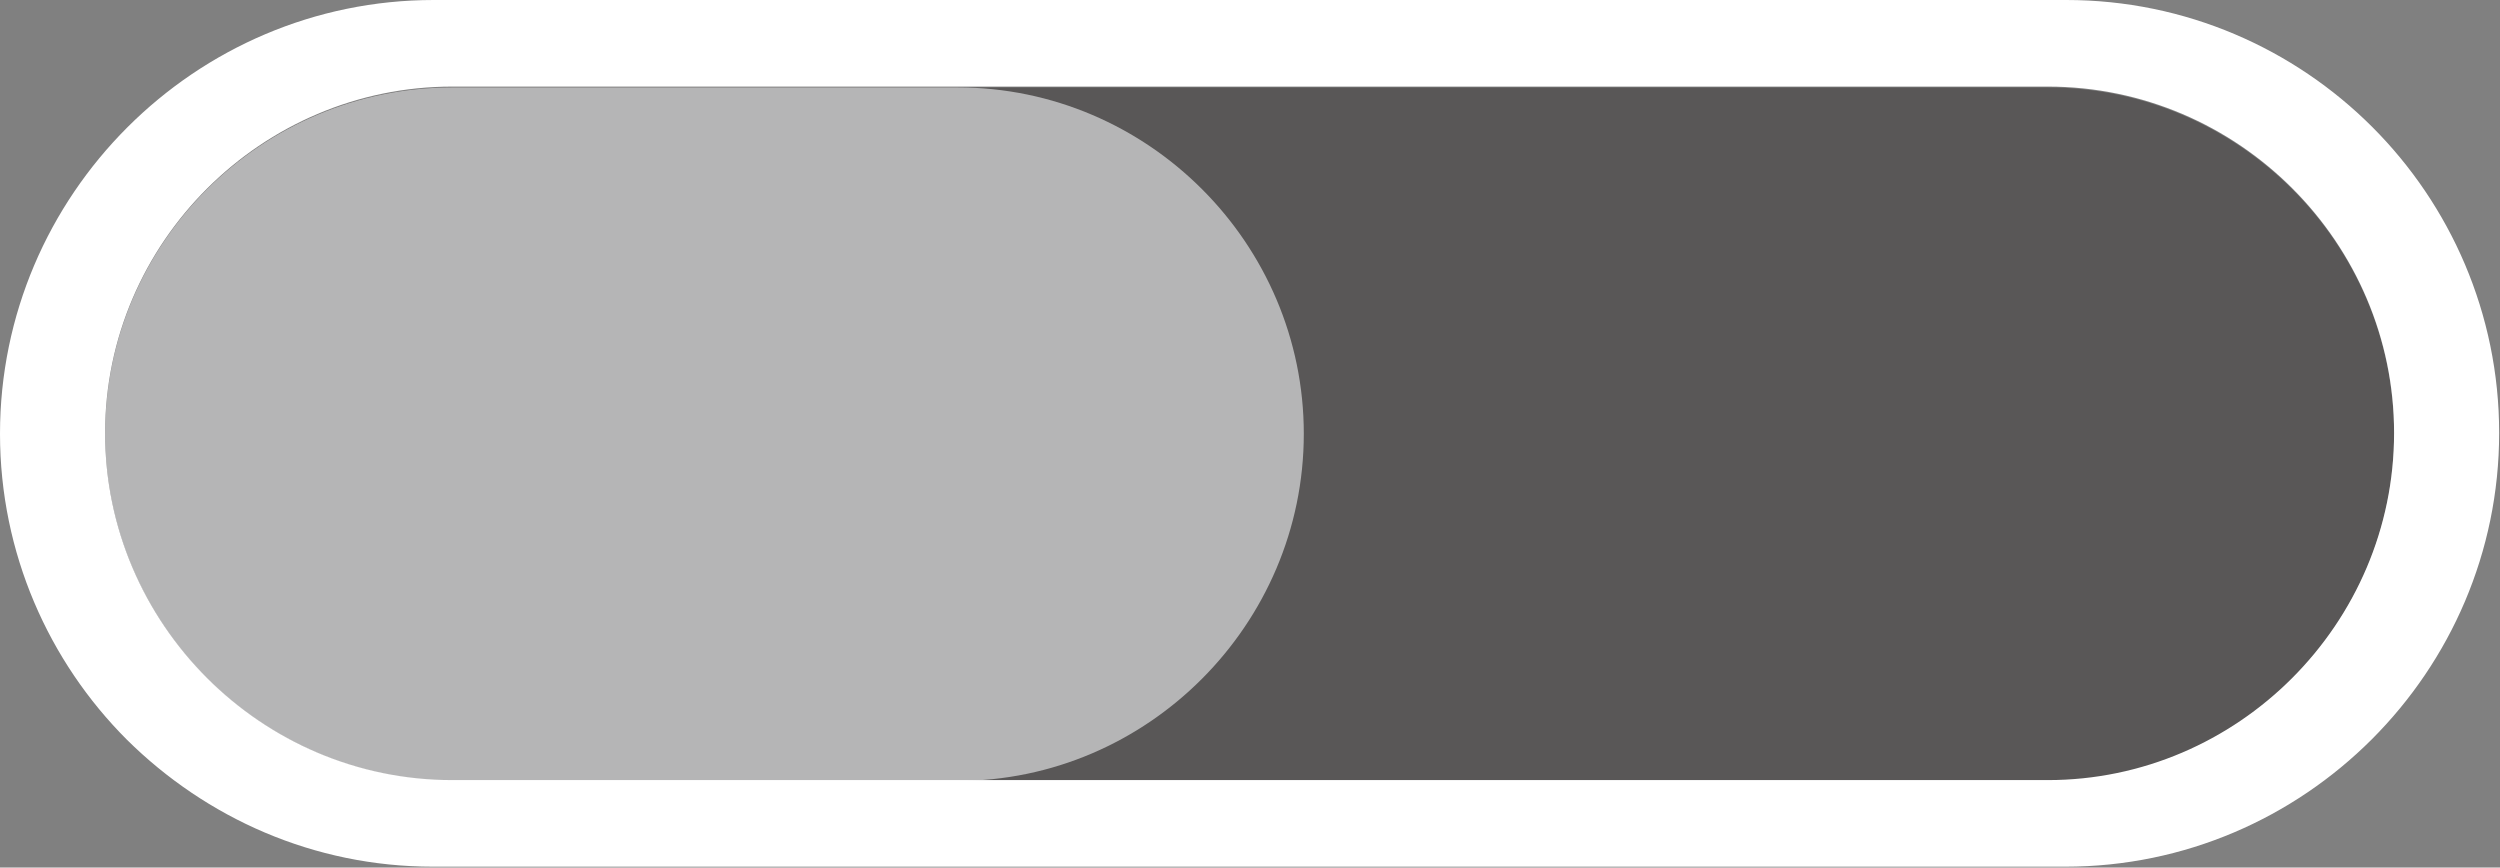 <?xml version="1.0" encoding="utf-8"?>
<!-- Generator: Adobe Illustrator 23.1.1, SVG Export Plug-In . SVG Version: 6.00 Build 0)  -->
<svg version="1.2" baseProfile="tiny" id="圖層_1"
	 xmlns="http://www.w3.org/2000/svg" xmlns:xlink="http://www.w3.org/1999/xlink" x="0px" y="0px" viewBox="0 0 29.74 10.32"
	 xml:space="preserve">
<rect x="0" y="0" width="29.74" height="10.32" fill="#808080" stroke="none"/>
<g>
	<path fill="#595757" d="M1.25,5.16c0-2.27,1.86-4.12,4.13-4.12h18.98c2.27,0,4.12,1.86,4.12,4.12c0,2.27-1.86,4.13-4.12,4.13H5.38
		C3.11,9.28,1.25,7.43,1.25,5.16z"/>
	<path fill="#B5B5B6" d="M1.25,5.16c0-2.27,1.86-4.12,4.13-4.12h6.01c2.27,0,4.12,1.86,4.12,4.12c0,2.27-1.86,4.13-4.12,4.13H5.38
		C3.11,9.28,1.25,7.43,1.25,5.16z"/>
	<path fill="#FFFFFF" d="M1.51,8.8c0.94,0.93,2.22,1.51,3.64,1.51h19.42c2.84,0,5.16-2.32,5.16-5.16c0-1.42-0.58-2.71-1.51-3.64
		C27.29,0.58,26,0,24.58,0H5.16C2.32,0,0,2.32,0,5.16C0,6.58,0.58,7.87,1.51,8.8z M5.38,1.03h18.98c2.27,0,4.12,1.86,4.12,4.12
		c0,2.27-1.86,4.13-4.12,4.13H5.38c-2.27,0-4.13-1.86-4.13-4.13C1.25,2.89,3.11,1.03,5.38,1.03z"/>
</g>
</svg>
